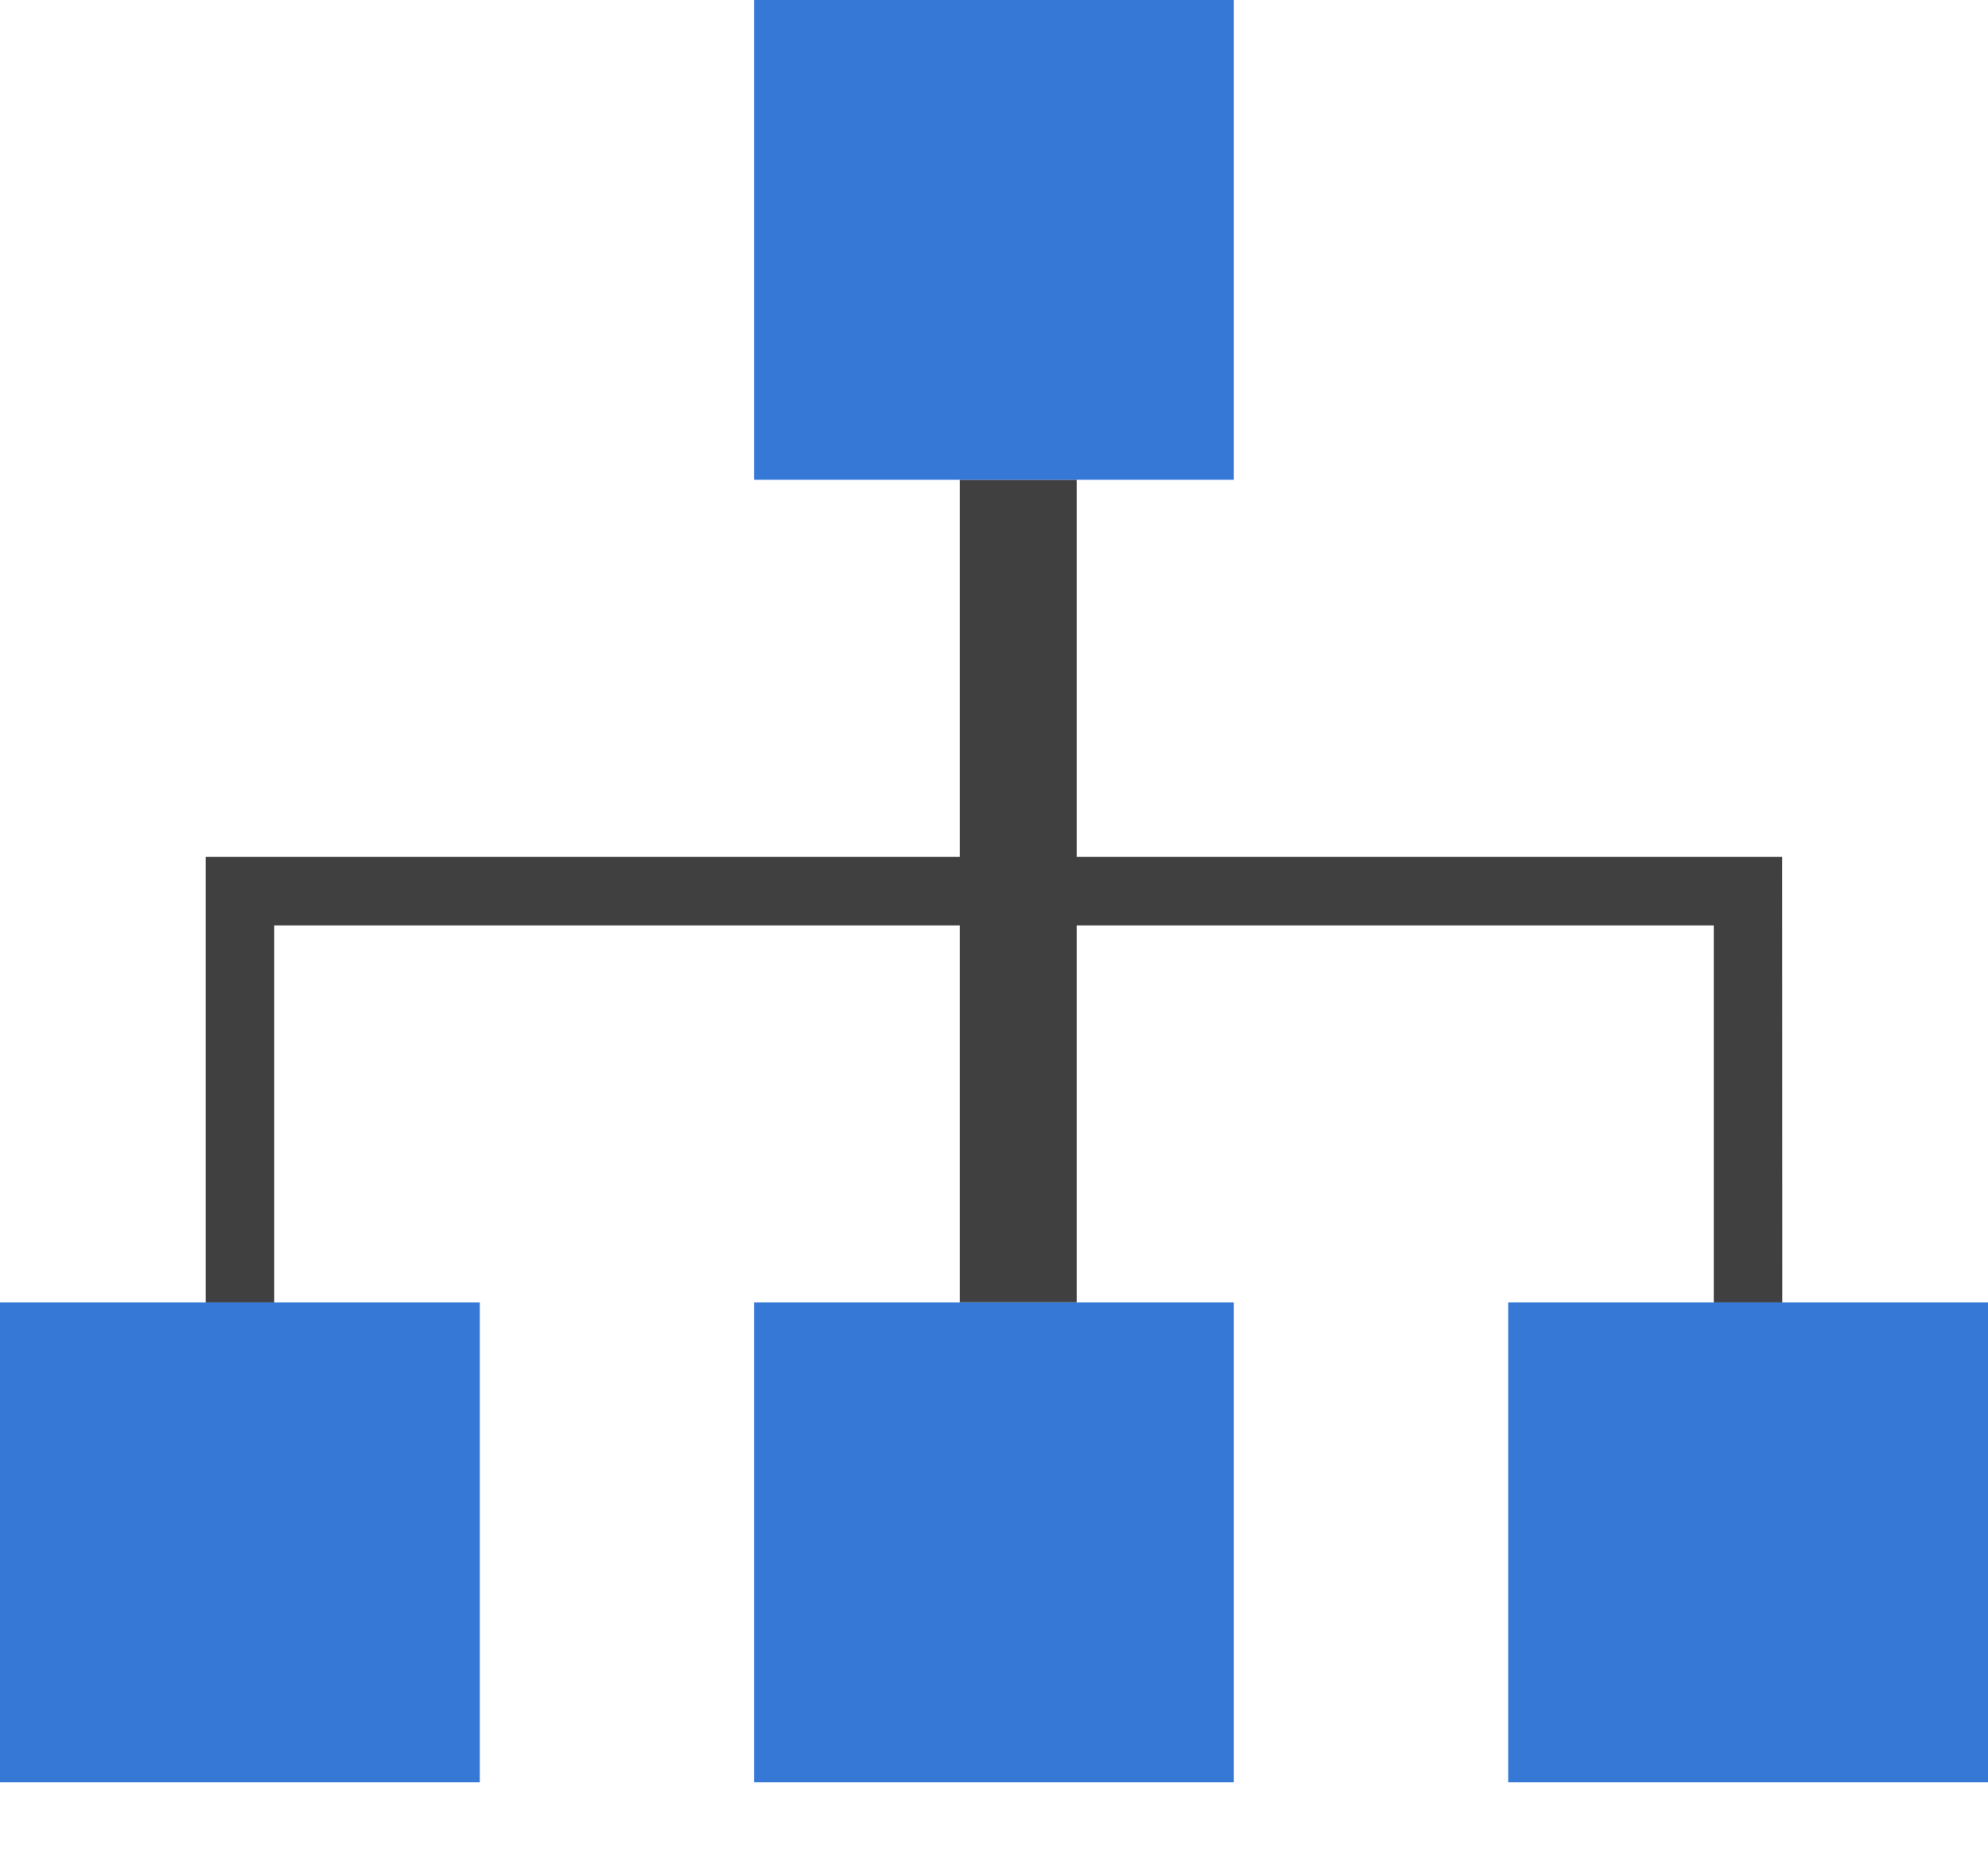 <svg xmlns="http://www.w3.org/2000/svg" width="17" height="16" viewBox="0 0 17 16">
    <g fill="none" fill-rule="nonzero">
        <path fill="#414040" d="M8.207 4.103h1v7.034h-1z"/>
        <path fill="#414040" d="M15.241 11.138h-.586V7.914H2.345v3.224h-.586v-3.81H15.24z"/>
        <path fill="#3578D5" d="M0 11.138h4.103v4.103H0zM12.897 11.138H17v4.103h-4.103zM6.448 11.138h4.103v4.103H6.448zM6.448 0h4.103v4.103H6.448z"/>
    </g>
</svg>
